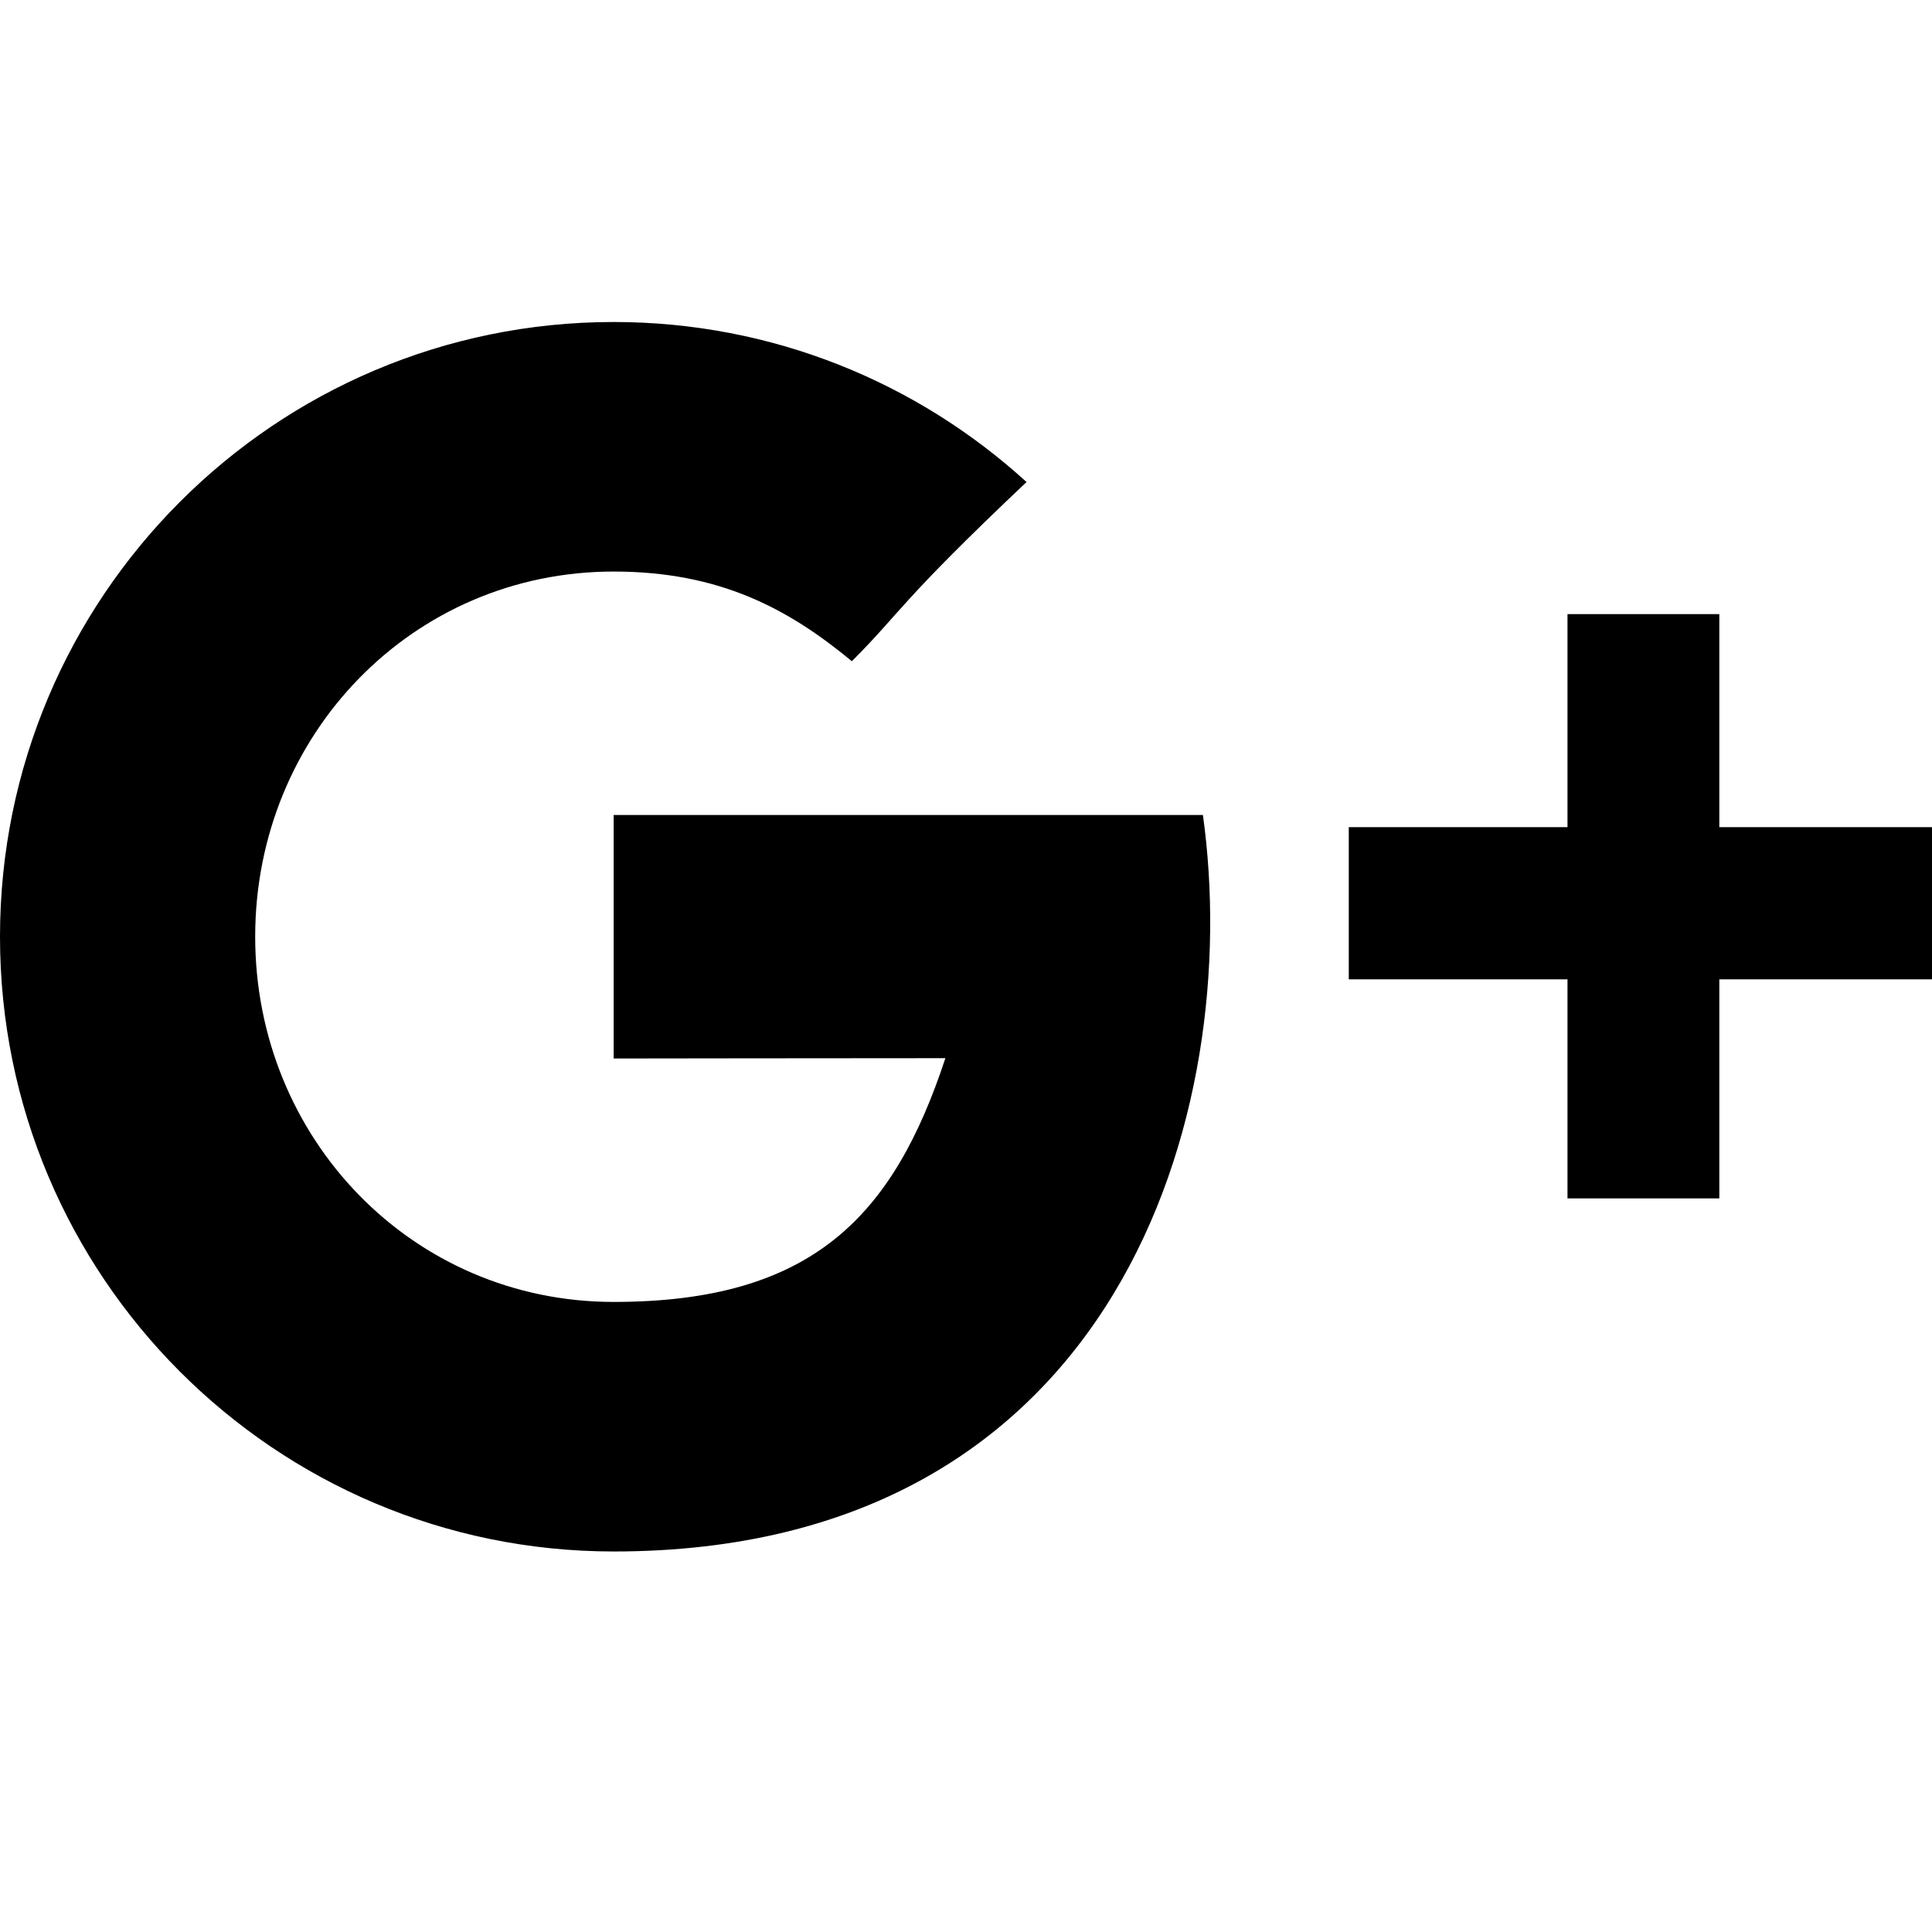 <?xml version="1.0" encoding="UTF-8"?>
<svg width="24px" height="24px" viewBox="0 0 24 24" version="1.1" xmlns="http://www.w3.org/2000/svg" xmlns:xlink="http://www.w3.org/1999/xlink">
    <title>icn-social-gp</title>
    <g id="icn-social-gp" stroke="none" stroke-width="1" fill="none" fill-rule="evenodd">
        <g id="Group" fill="#000000" fill-rule="nonzero">
            <g id="googleplus-black" transform="translate(0, 4)">
                <path d="M21.358,6.275 L21.358,3.629 L19.472,3.629 L19.472,6.275 L16.755,6.275 L16.755,8.166 L19.472,8.166 L19.472,10.887 L21.358,10.887 L21.358,8.166 L24,8.166 L24,6.275 L21.358,6.275 L21.358,6.275 Z M7.623,6.124 L7.623,9.149 C7.623,9.149 10.551,9.145 11.744,9.145 C11.098,11.105 10.094,12.173 7.623,12.173 C5.122,12.173 3.17,10.142 3.17,7.636 C3.17,5.131 5.122,3.1 7.623,3.1 C8.945,3.1 9.799,3.566 10.582,4.214 C11.209,3.586 11.157,3.497 12.752,1.988 C11.398,0.753 9.598,0 7.623,0 C3.413,0 0,3.419 0,7.636 C0,11.854 3.413,15.273 7.623,15.273 C13.915,15.273 15.453,9.784 14.943,6.124 L7.623,6.124 L7.623,6.124 Z" id="GooglePlus"></path>
            </g>
        </g>
    </g>
</svg>